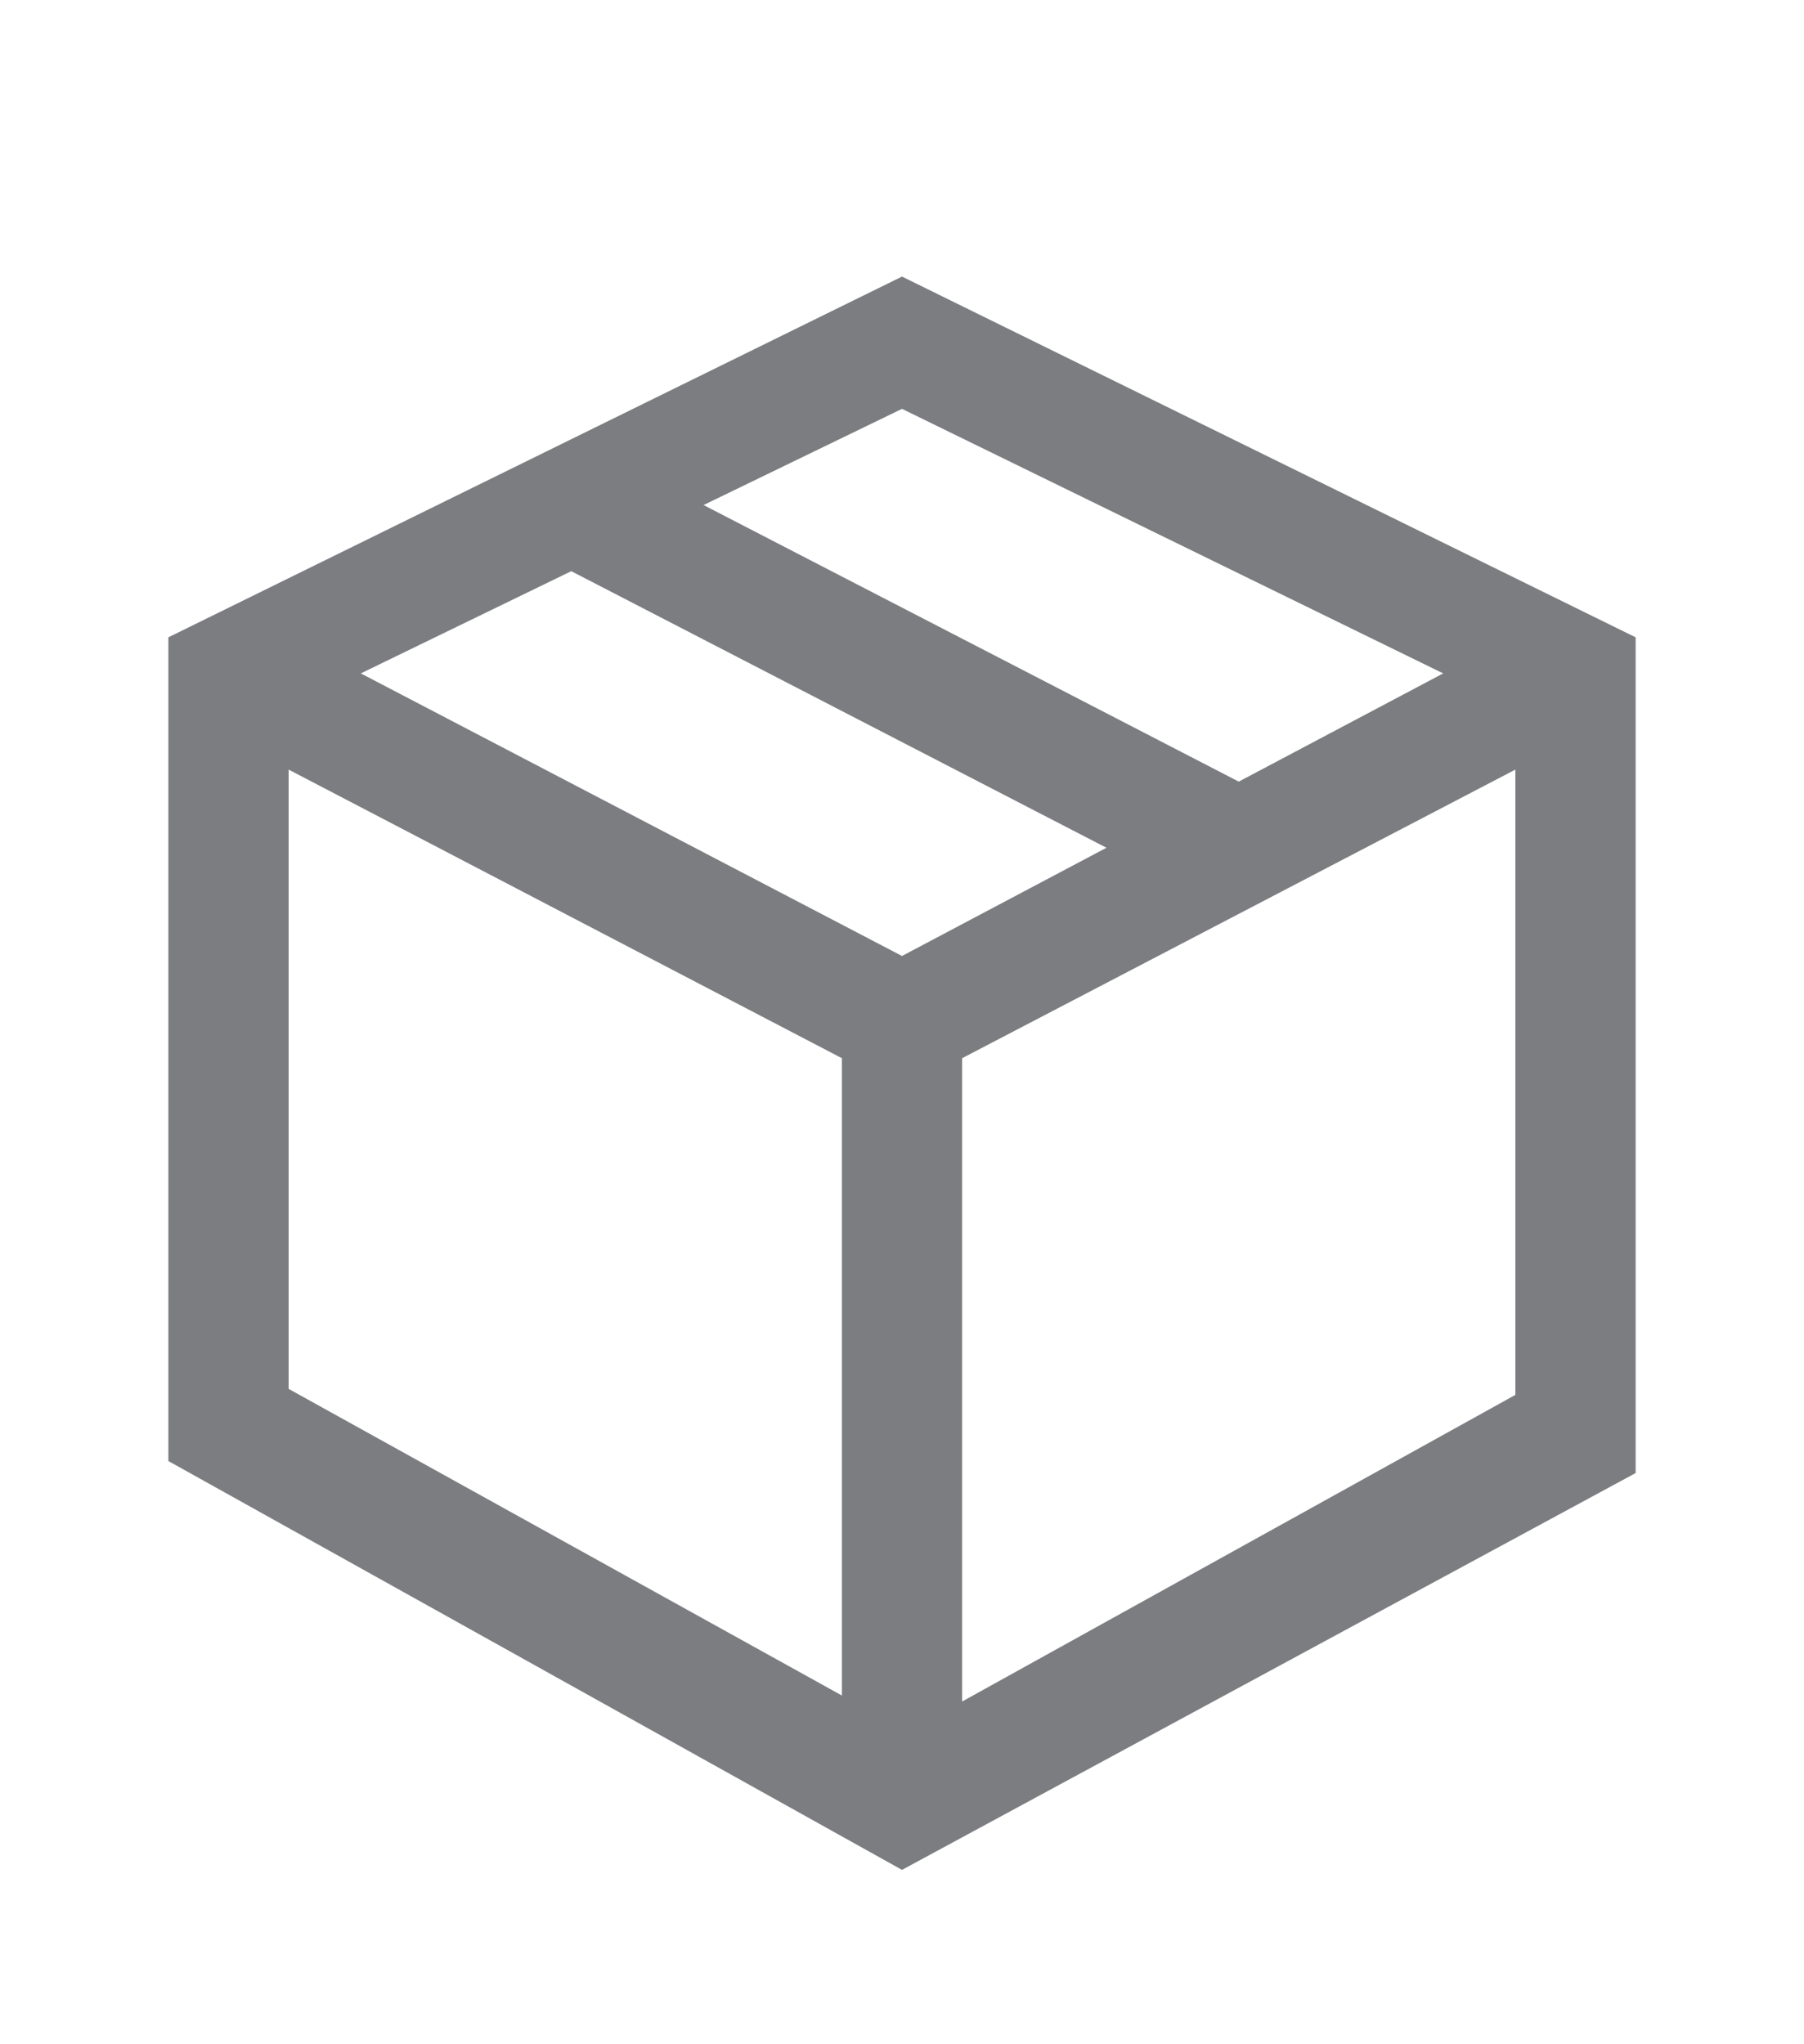 <?xml version="1.0" encoding="utf-8"?>
<!-- Generator: Adobe Illustrator 25.0.0, SVG Export Plug-In . SVG Version: 6.00 Build 0)  -->
<svg version="1.1" id="Layer_1" xmlns="http://www.w3.org/2000/svg" xmlns:xlink="http://www.w3.org/1999/xlink" x="0px" y="0px"
	 viewBox="0 0 30 34" style="enable-background:new 0 0 30 34;" xml:space="preserve">
<style type="text/css">
	.st0{fill:#7B7D80;}
</style>
<path class="st0" d="M15,4.6l-12.2,6v13.7L15,31.1l12.2-6.6V10.6L15,4.6z M15,6.8l9,4.4L20.6,13l-8.9-4.6L15,6.8z M15,15.9l-9-4.7
	l3.5-1.7l8.9,4.6L15,15.9z M4.8,12.8l9.2,4.8v10.6l-9.2-5.1V12.8z M16,28.3V17.6l9.2-4.8v10.4L16,28.3z"/>
</svg>
